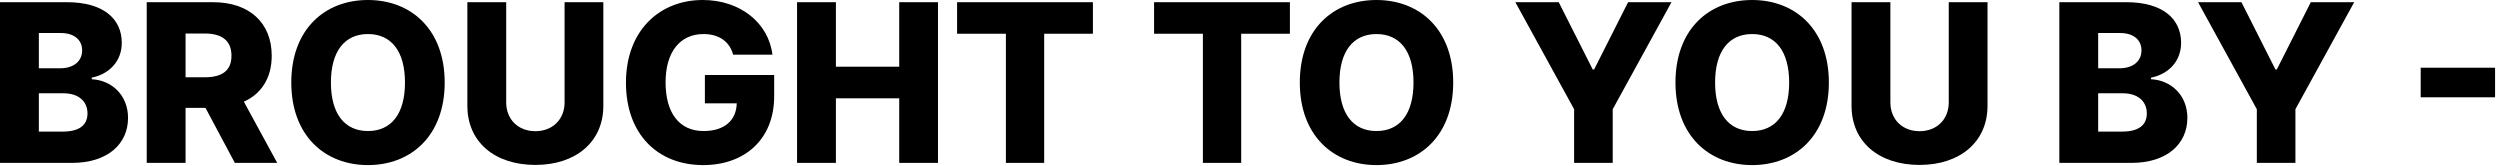<svg width="438" height="29" viewBox="0 0 438 29" fill="none" xmlns="http://www.w3.org/2000/svg">
<path d="M0 28.538H12.633C18.86 28.538 22.434 25.211 22.434 20.661C22.434 16.592 19.479 14.035 16.07 13.884V13.609C19.163 12.963 21.335 10.722 21.335 7.506C21.335 3.258 18.063 0.385 11.74 0.385H0V28.538ZM6.805 23.053V16.345H11.135C13.733 16.345 15.328 17.719 15.328 19.878C15.328 21.871 13.953 23.053 11.011 23.053H6.805ZM6.805 11.96V5.787H10.681C12.949 5.787 14.393 6.956 14.393 8.825C14.393 10.805 12.798 11.96 10.571 11.96H6.805Z" fill="black"/>
<path d="M25.706 28.538H32.511V18.902H36.002L41.144 28.538H48.567L42.725 17.816C45.818 16.413 47.605 13.65 47.605 9.76C47.605 3.973 43.659 0.385 37.336 0.385H25.706V28.538ZM32.511 13.54V5.87H35.865C38.917 5.87 40.553 7.148 40.553 9.76C40.553 12.372 38.917 13.54 35.865 13.54H32.511Z" fill="black"/>
<path d="M77.909 14.461C77.909 5.155 72.026 0 64.465 0C56.877 0 51.034 5.155 51.034 14.461C51.034 23.727 56.877 28.923 64.465 28.923C72.026 28.923 77.909 23.768 77.909 14.461ZM70.953 14.461C70.953 19.974 68.534 22.957 64.465 22.957C60.41 22.957 57.977 19.974 57.977 14.461C57.977 8.949 60.41 5.966 64.465 5.966C68.534 5.966 70.953 8.949 70.953 14.461Z" fill="black"/>
<path d="M98.914 0.385V17.953C98.914 20.881 96.838 22.984 93.8 22.984C90.749 22.984 88.686 20.881 88.686 17.953V0.385H81.882V18.544C81.882 24.84 86.638 28.895 93.8 28.895C100.907 28.895 105.705 24.84 105.705 18.544V0.385H98.914Z" fill="black"/>
<path d="M128.445 9.581H135.332C134.645 3.973 129.641 0 123.125 0C115.606 0 109.667 5.292 109.667 14.503C109.667 23.41 115.138 28.923 123.208 28.923C130.452 28.923 135.635 24.428 135.635 16.867V13.142H123.496V18.104H129.078C129.009 21.074 126.947 22.957 123.263 22.957C119.043 22.957 116.609 19.836 116.609 14.42C116.609 9.045 119.18 5.966 123.263 5.966C125.985 5.966 127.84 7.299 128.445 9.581Z" fill="black"/>
<path d="M139.645 28.538H146.45V17.224H157.543V28.538H164.334V0.385H157.543V11.685H146.45V0.385H139.645V28.538Z" fill="black"/>
<path d="M167.682 5.911H176.232V28.538H182.94V5.911H191.477V0.385H167.682V5.911Z" fill="black"/>
<path d="M202.196 5.911H210.746V28.538H217.455V5.911H225.991V0.385H202.196V5.911Z" fill="black"/>
<path d="M254.602 14.461C254.602 5.155 248.718 0 241.157 0C233.569 0 227.727 5.155 227.727 14.461C227.727 23.727 233.569 28.923 241.157 28.923C248.718 28.923 254.602 23.768 254.602 14.461ZM247.646 14.461C247.646 19.974 245.226 22.957 241.157 22.957C237.102 22.957 234.669 19.974 234.669 14.461C234.669 8.949 237.102 5.966 241.157 5.966C245.226 5.966 247.646 8.949 247.646 14.461Z" fill="black"/>
<path d="M265.489 0.385L275.785 19.135V28.538H282.549V19.135L292.845 0.385H285.243L279.291 12.166H279.043L273.091 0.385H265.489Z" fill="black"/>
<path d="M320.417 14.461C320.417 5.155 314.534 0 306.973 0C299.385 0 293.543 5.155 293.543 14.461C293.543 23.727 299.385 28.923 306.973 28.923C314.534 28.923 320.417 23.768 320.417 14.461ZM313.461 14.461C313.461 19.974 311.042 22.957 306.973 22.957C302.918 22.957 300.485 19.974 300.485 14.461C300.485 8.949 302.918 5.966 306.973 5.966C311.042 5.966 313.461 8.949 313.461 14.461Z" fill="black"/>
<path d="M341.422 0.385V17.953C341.422 20.881 339.346 22.984 336.308 22.984C333.257 22.984 331.195 20.881 331.195 17.953V0.385H324.39V18.544C324.39 24.84 329.146 28.895 336.308 28.895C343.415 28.895 348.213 24.84 348.213 18.544V0.385H341.422Z" fill="black"/>
<path d="M360.795 28.538H373.428C379.655 28.538 383.229 25.211 383.229 20.661C383.229 16.592 380.274 14.035 376.864 13.884V13.609C379.957 12.963 382.129 10.722 382.129 7.506C382.129 3.258 378.858 0.385 372.534 0.385H360.795V28.538ZM367.599 23.053V16.345H371.929C374.527 16.345 376.122 17.719 376.122 19.878C376.122 21.871 374.747 23.053 371.806 23.053H367.599ZM367.599 11.96V5.787H371.476C373.744 5.787 375.187 6.956 375.187 8.825C375.187 10.805 373.593 11.96 371.366 11.96H367.599Z" fill="black"/>
<path d="M385.099 0.385L395.395 19.135V28.538H402.158V19.135L412.454 0.385H404.853L398.9 12.166H398.653L392.701 0.385H385.099Z" fill="black"/>
<path d="M437.137 11.863H424.105V17.046H437.137V11.863Z" fill="black"/>
</svg>
